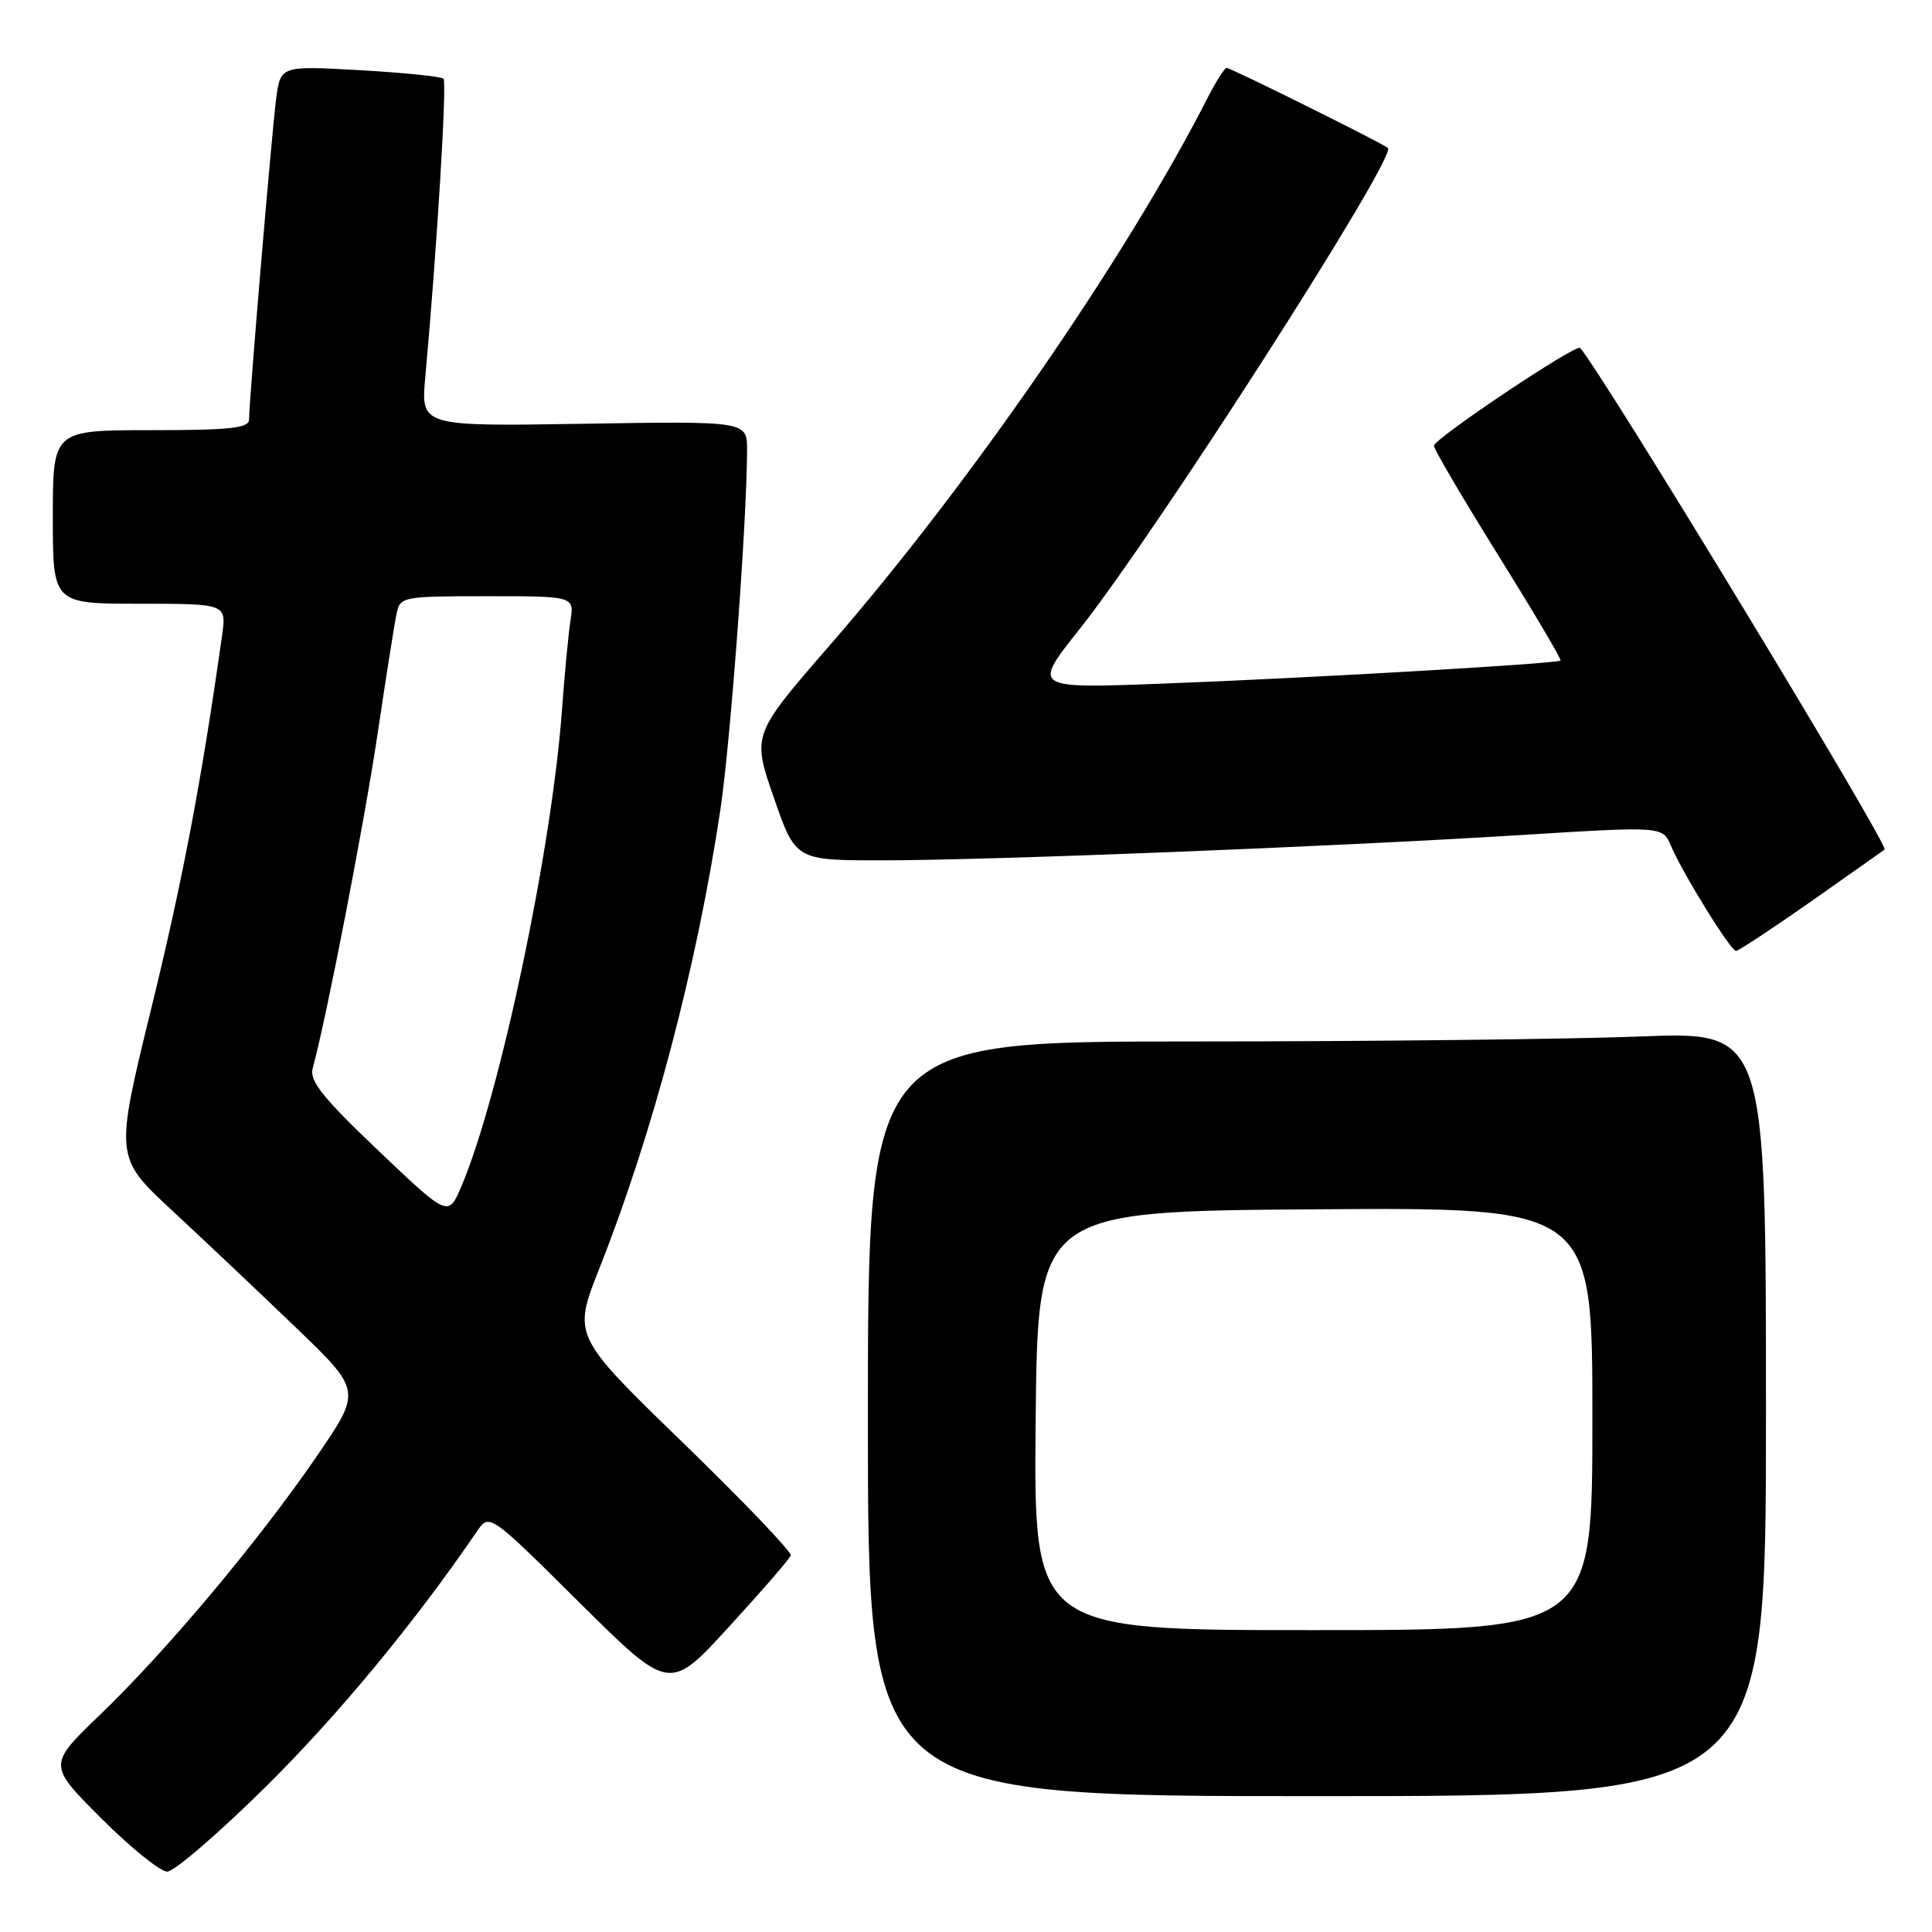 <?xml version="1.0" encoding="UTF-8" standalone="no"?>
<!DOCTYPE svg PUBLIC "-//W3C//DTD SVG 1.1//EN" "http://www.w3.org/Graphics/SVG/1.1/DTD/svg11.dtd" >
<svg xmlns="http://www.w3.org/2000/svg" xmlns:xlink="http://www.w3.org/1999/xlink" version="1.1" viewBox="0 0 256 256">
 <g >
 <path fill="currentColor"
d=" M 35.22 236.75 C 44.75 227.33 55.06 214.86 63.17 202.95 C 64.84 200.50 64.84 200.50 76.77 212.34 C 88.71 224.18 88.71 224.18 96.60 215.55 C 100.95 210.81 104.63 206.56 104.78 206.11 C 104.94 205.66 98.50 198.93 90.48 191.15 C 75.89 177.00 75.89 177.00 79.42 168.07 C 86.53 150.09 92.33 128.09 95.45 107.32 C 96.79 98.39 98.97 69.09 98.99 59.65 C 99.00 55.80 99.00 55.80 77.38 56.15 C 55.76 56.50 55.76 56.50 56.35 50.00 C 57.89 33.10 59.24 10.91 58.77 10.43 C 58.47 10.14 53.49 9.63 47.70 9.30 C 37.17 8.71 37.17 8.71 36.59 13.10 C 36.00 17.67 33.00 53.12 33.00 55.59 C 33.00 56.73 30.50 57.00 20.00 57.00 C 7.00 57.00 7.00 57.00 7.00 68.50 C 7.00 80.00 7.00 80.00 18.51 80.00 C 30.02 80.00 30.02 80.00 29.42 84.25 C 26.71 103.45 24.20 116.65 20.05 133.60 C 15.21 153.35 15.21 153.35 22.83 160.42 C 27.03 164.32 34.39 171.28 39.19 175.89 C 47.92 184.28 47.92 184.28 41.98 192.95 C 34.33 204.12 22.11 218.70 13.29 227.18 C 6.34 233.86 6.34 233.86 13.41 240.93 C 17.30 244.82 21.24 248.00 22.16 248.00 C 23.08 248.00 28.95 242.94 35.22 236.75 Z  M 234.00 187.34 C 234.00 136.69 234.00 136.69 217.34 137.34 C 208.18 137.70 181.40 138.00 157.84 138.00 C 115.00 138.00 115.00 138.00 115.00 188.00 C 115.00 238.00 115.00 238.00 174.50 238.00 C 234.00 238.00 234.00 238.00 234.00 187.34 Z  M 240.07 119.38 C 245.25 115.73 249.60 112.67 249.72 112.57 C 250.34 112.07 212.57 49.83 209.38 46.10 C 208.87 45.51 190.00 58.14 190.00 59.07 C 190.00 59.52 193.84 66.05 198.53 73.58 C 203.22 81.11 206.94 87.39 206.78 87.53 C 206.34 87.94 173.22 89.86 154.14 90.58 C 136.79 91.24 136.79 91.24 143.01 83.41 C 153.14 70.66 185.14 20.75 183.91 19.61 C 183.26 19.01 163.10 9.00 162.54 9.00 C 162.26 9.00 161.12 10.80 160.00 12.99 C 149.21 34.15 128.44 64.24 109.98 85.47 C 99.65 97.36 99.65 97.36 102.53 105.68 C 105.42 114.00 105.42 114.00 116.80 114.00 C 131.03 114.00 176.23 112.21 201.33 110.66 C 220.30 109.48 220.30 109.48 221.40 112.05 C 222.99 115.78 229.32 126.00 230.03 126.00 C 230.36 126.00 234.88 123.02 240.07 119.38 Z  M 50.13 152.46 C 42.77 145.46 40.98 143.21 41.43 141.57 C 43.24 134.99 48.30 108.90 50.04 97.18 C 51.16 89.66 52.29 82.49 52.56 81.25 C 53.02 79.07 53.42 79.00 64.56 79.00 C 76.09 79.00 76.09 79.00 75.59 82.25 C 75.31 84.04 74.81 89.33 74.47 94.00 C 73.12 112.58 66.24 145.17 61.14 157.19 C 59.40 161.28 59.40 161.28 50.13 152.46 Z  M 137.23 188.25 C 137.50 160.50 137.50 160.50 174.25 160.24 C 211.00 159.98 211.00 159.98 211.00 187.99 C 211.00 216.00 211.00 216.00 173.98 216.00 C 136.97 216.00 136.97 216.00 137.23 188.25 Z "/>
</g>
</svg>